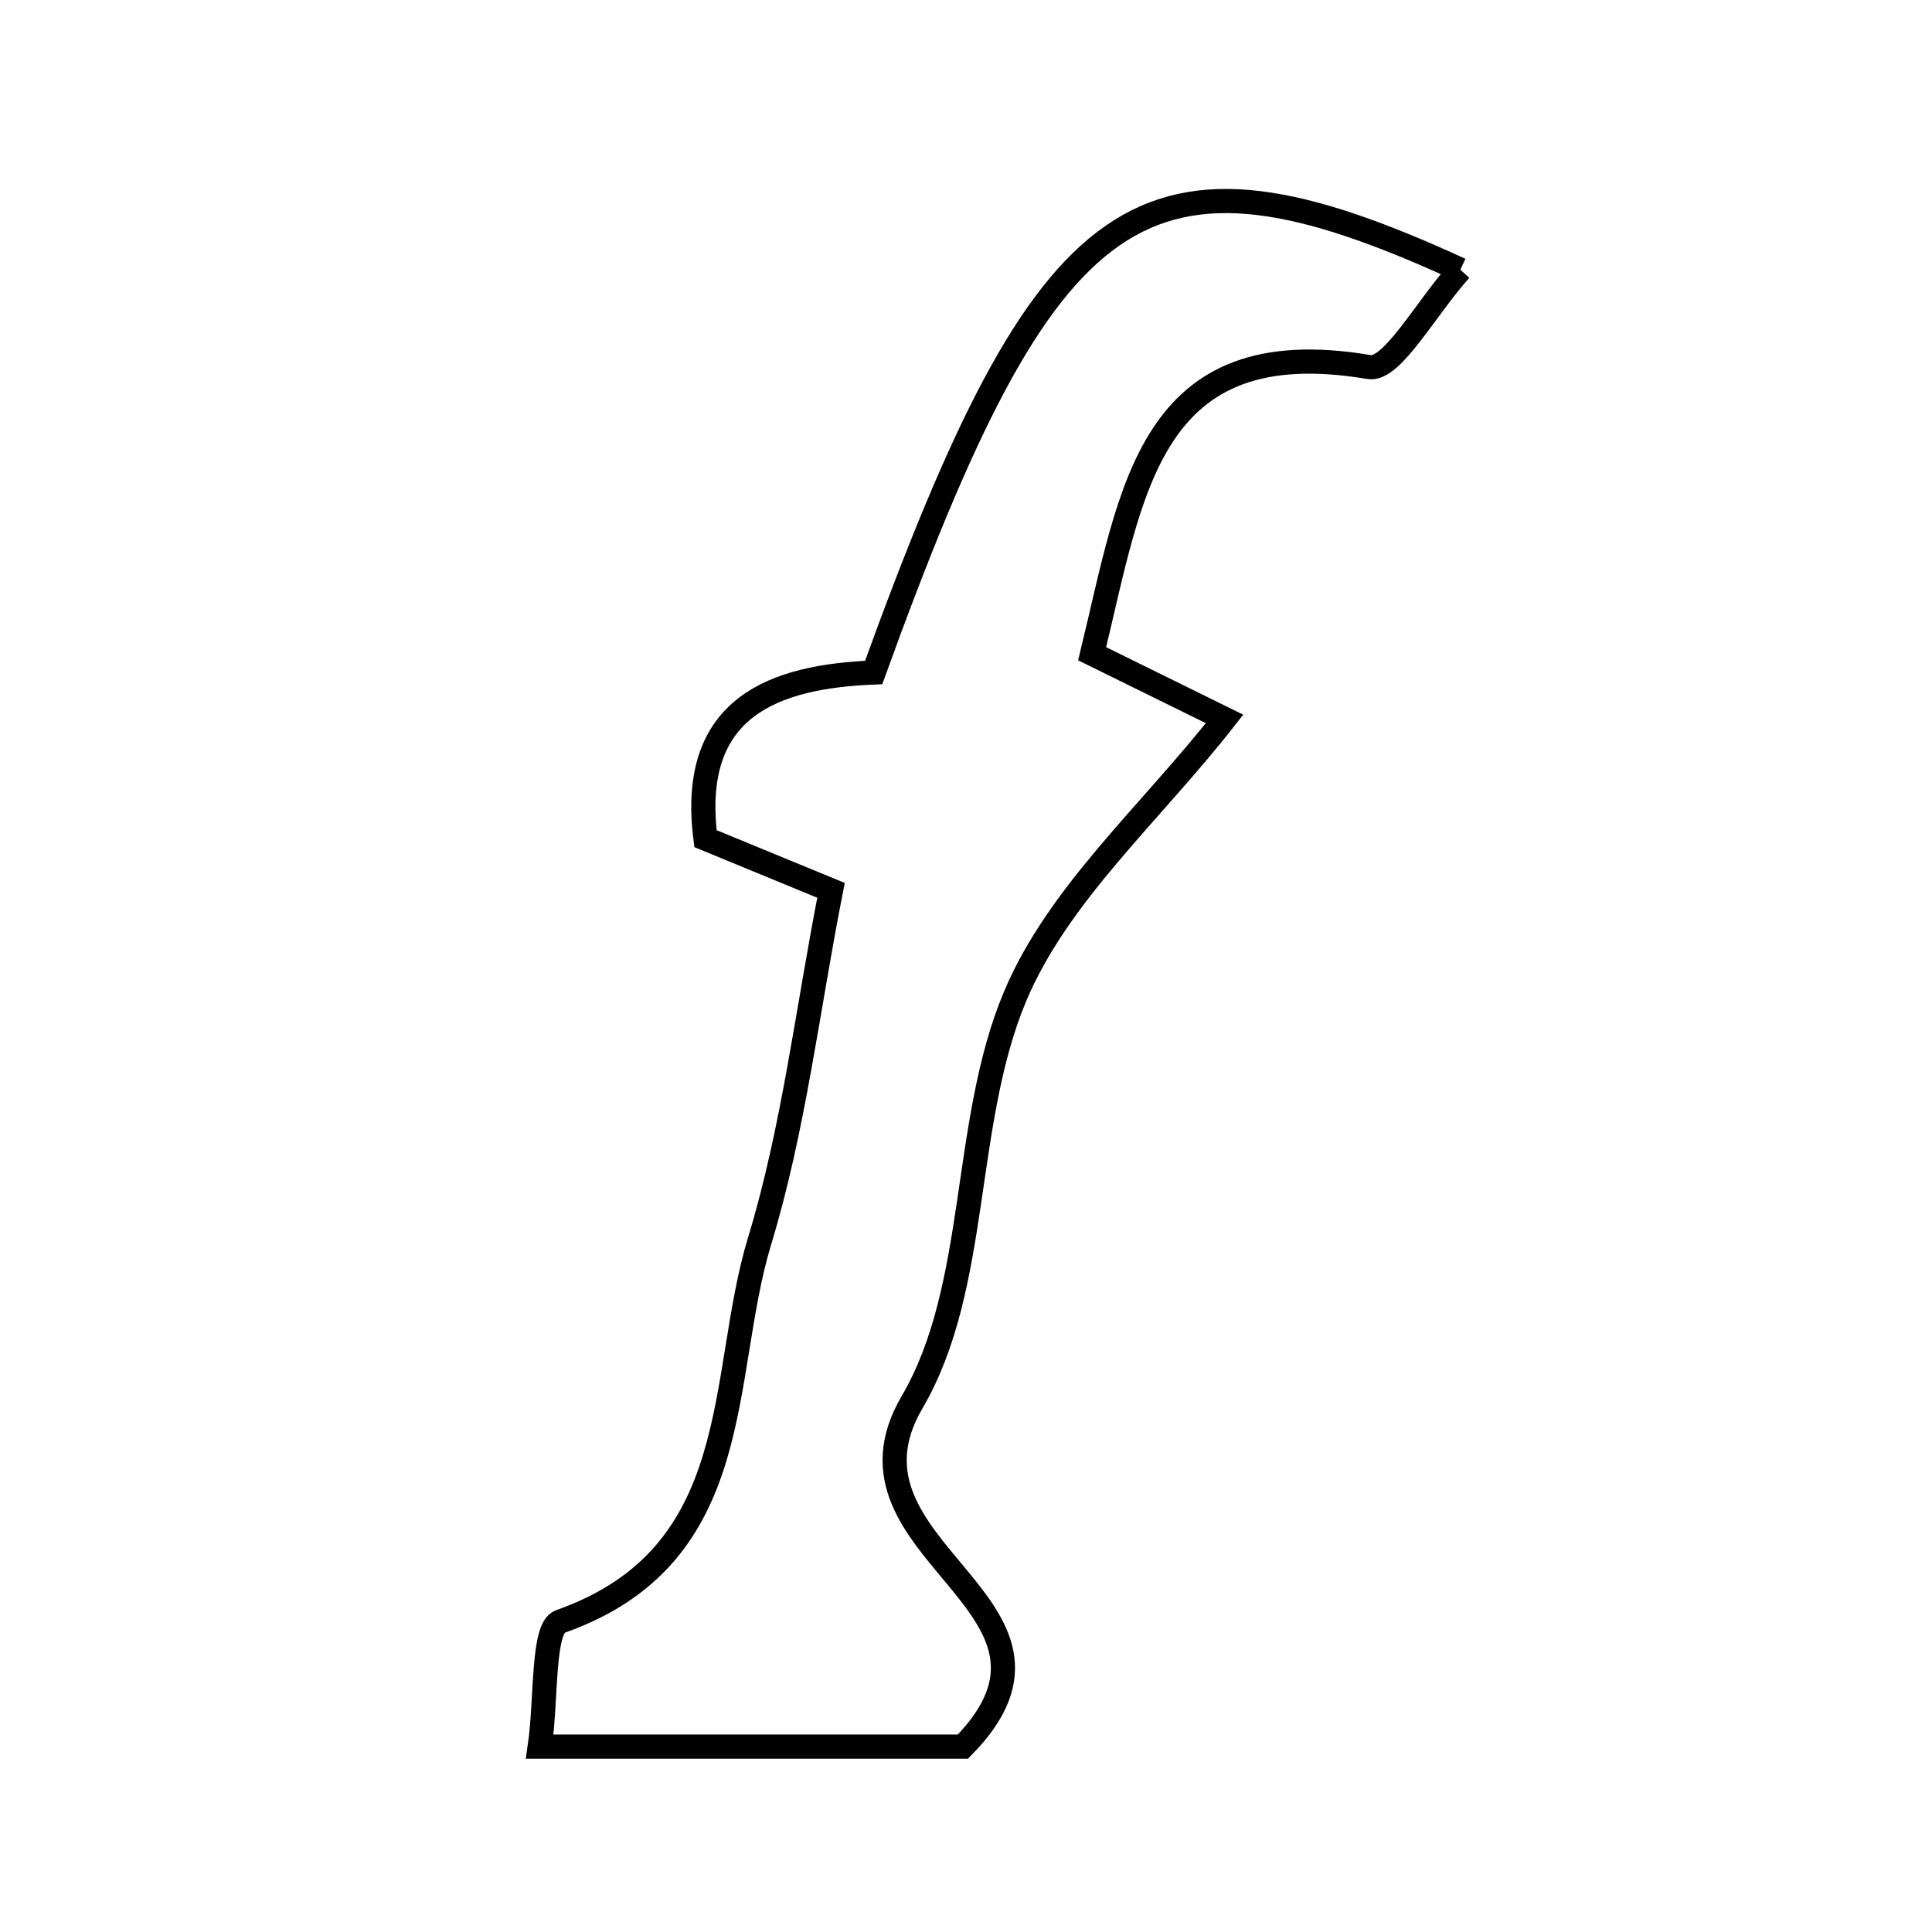 <svg xmlns="http://www.w3.org/2000/svg" viewBox="0.0 0.0 24.0 24.0" height="200px" width="200px"><path fill="none" stroke="black" stroke-width=".3" stroke-opacity="1.0"  filling="0" d="M18.141 3.351 C17.715 3.824 17.292 4.608 17.009 4.56 C14.268 4.095 14.064 6.086 13.567 8.121 C13.957 8.312 14.395 8.529 15.212 8.931 C14.295 10.103 13.14 11.111 12.608 12.382 C11.944 13.966 12.17 15.985 11.33 17.419 C10.242 19.277 13.698 19.931 11.962 21.697 C10.341 21.697 8.618 21.697 6.705 21.697 C6.791 21.103 6.734 20.222 6.96 20.143 C9.294 19.321 8.919 17.114 9.437 15.413 C9.859 14.026 10.028 12.561 10.323 11.06 C9.71 10.807 9.225 10.607 8.764 10.418 C8.551 8.766 9.637 8.404 10.853 8.354 C13.019 2.37 14.178 1.529 18.141 3.351"></path></svg>